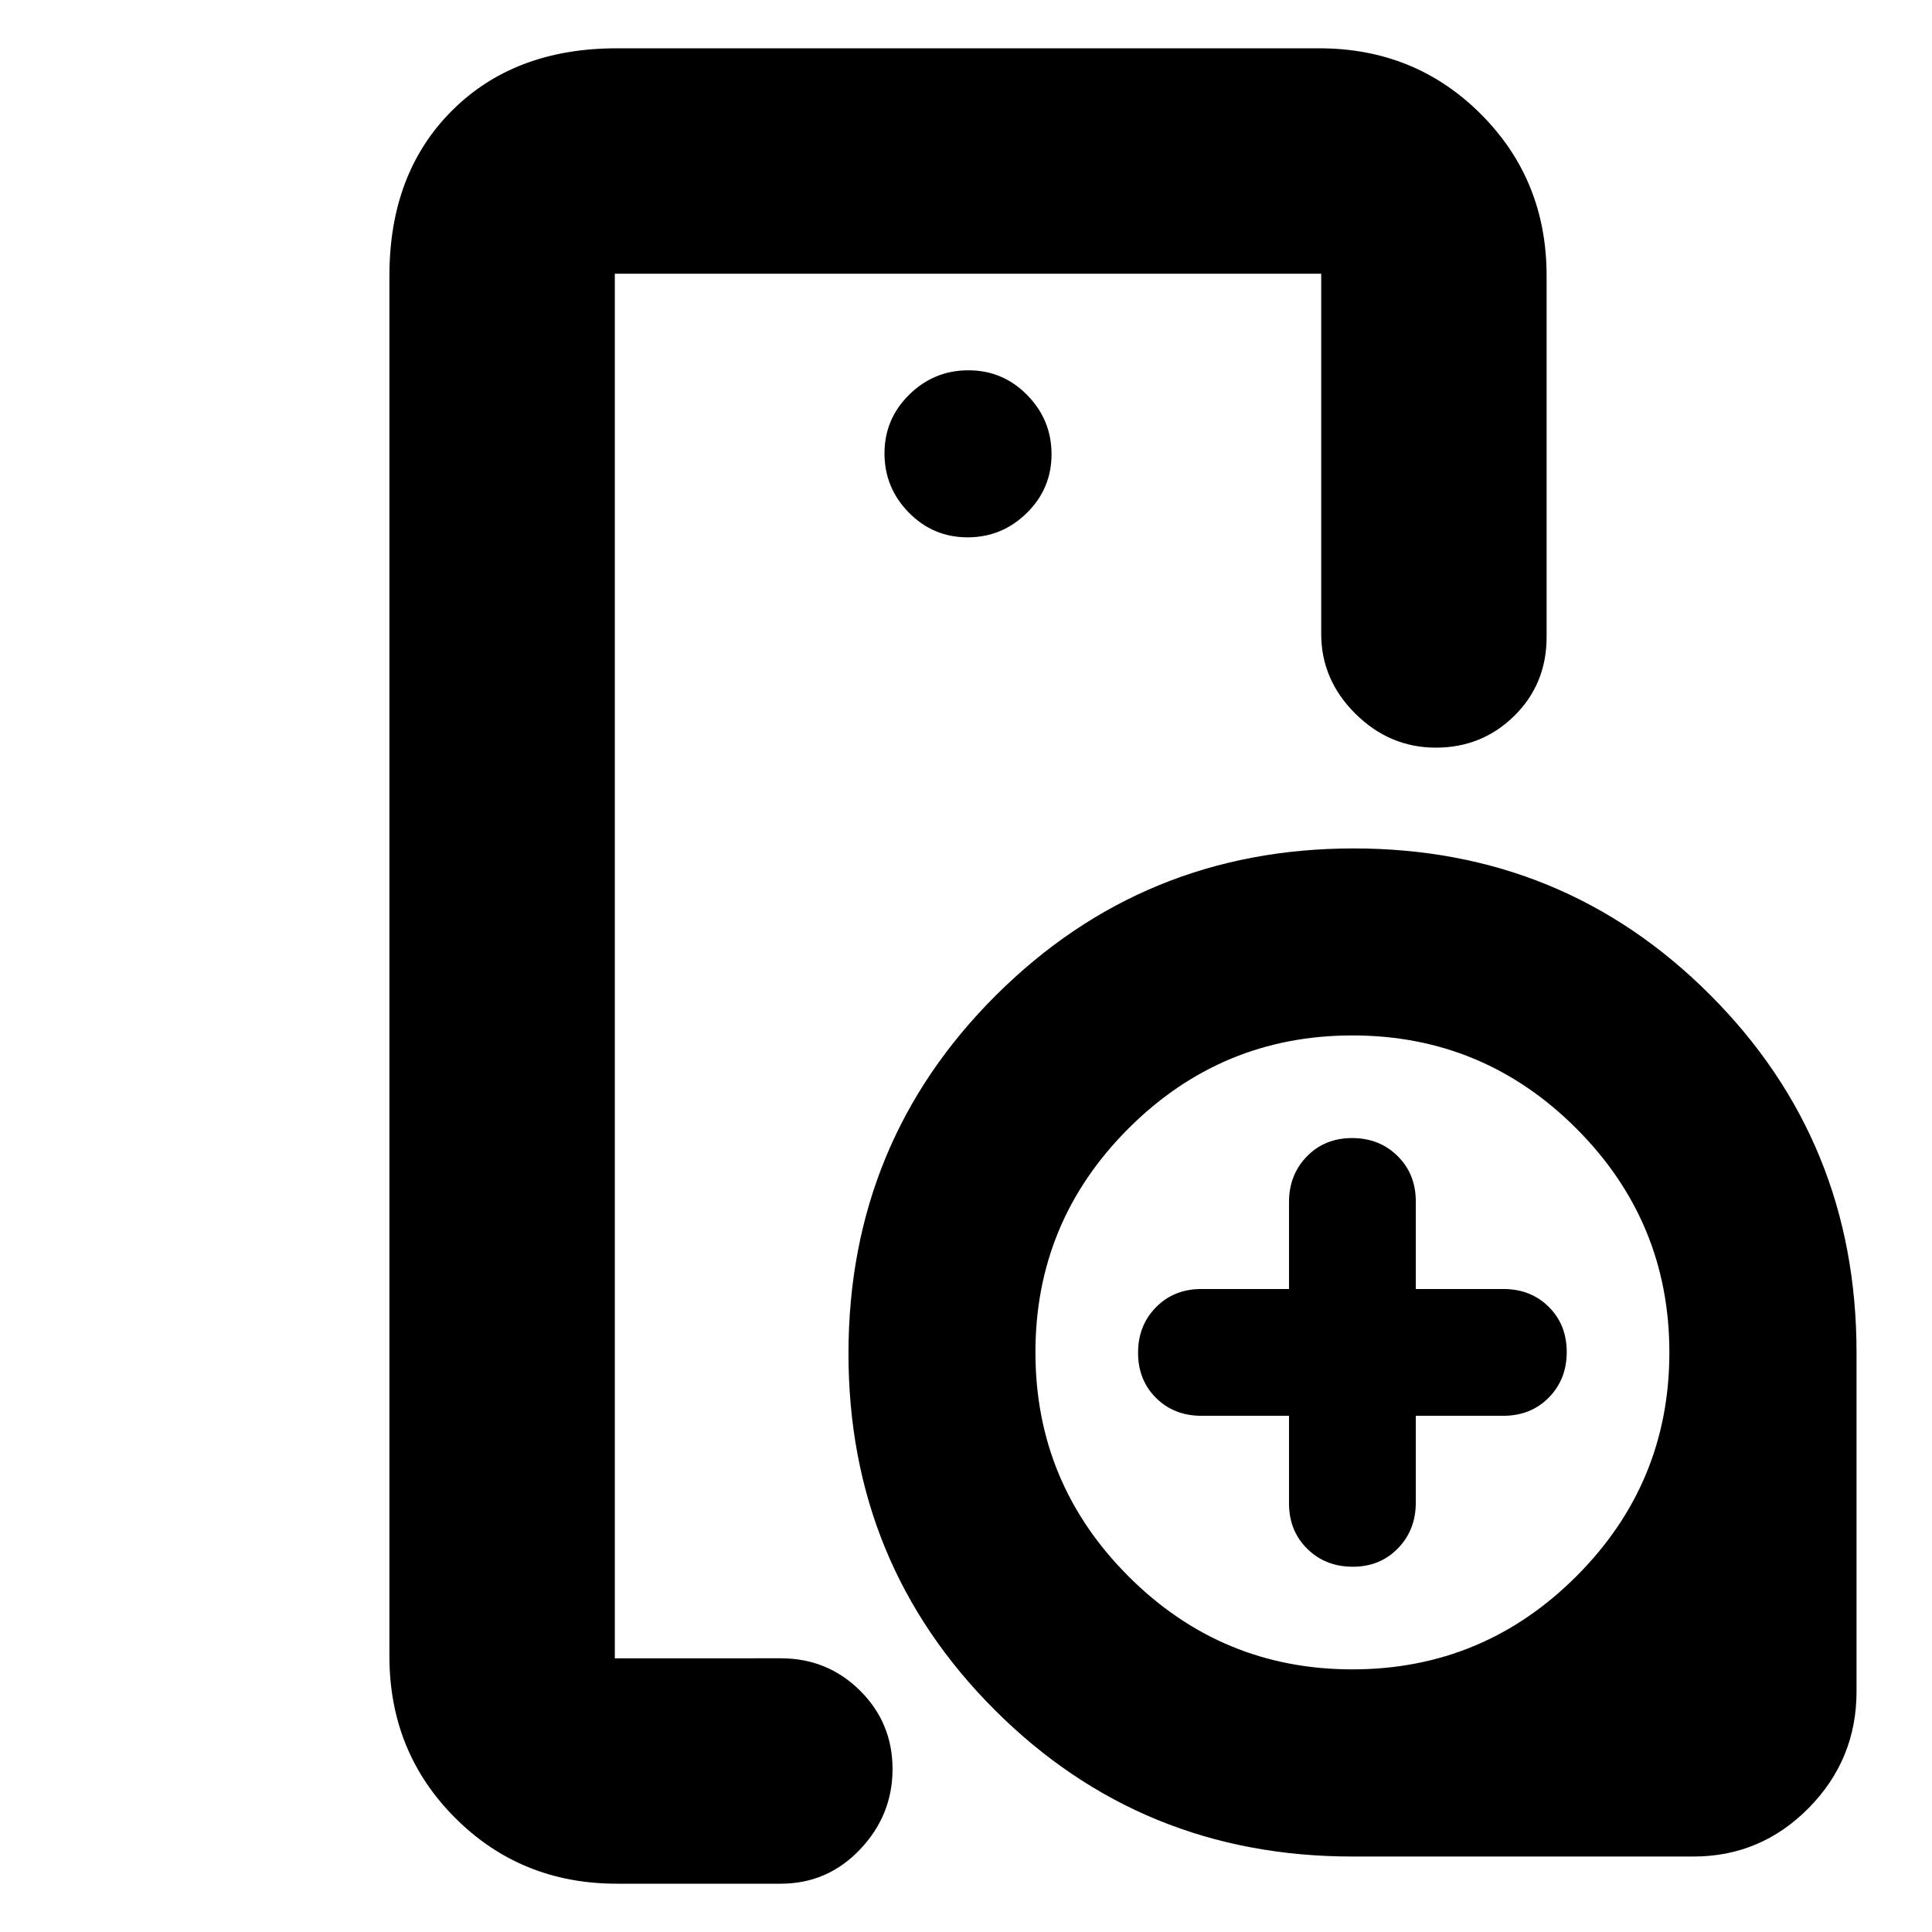 <svg xmlns="http://www.w3.org/2000/svg" height="20" viewBox="0 -960 960 960" width="20"><path d="M305.5-136v-688 688Zm175.29-557q17.11 0 29.41-12.09t12.3-29.2q0-17.11-12.09-29.41t-29.2-12.3q-17.11 0-29.41 12.09t-12.3 29.2q0 17.11 12.09 29.41t29.2 12.3ZM306.5-24q-47.64 0-80.32-32.68Q193.5-89.36 193.5-137v-686q0-50.94 31.03-81.97T306.5-936h349q47.64 0 80.32 32.68Q768.5-870.64 768.5-823v179.5q0 23.37-16.04 39.19-16.05 15.81-39 15.81-22.96 0-39.96-16.85t-17-39.65v-179h-351v688H388q23.15 0 39.33 16.04 16.17 16.05 16.17 39Q443.5-58 427.33-41 411.15-24 388-24h-81.5ZM672-37.5q-104.8 0-177.65-72.77-72.85-72.76-72.75-177.37.11-104.89 73.27-177.8 73.16-72.9 177.54-72.98 104.59-.08 177.34 72.77Q922.5-392.81 922.5-288v168.5q0 33.82-23.79 57.91-23.8 24.09-57.21 24.09H672Zm-.03-93q65.03 0 111.28-46.22t46.25-111.25q0-65.03-46.22-111.28T672.03-445.5q-65.03 0-111.28 46.22T514.5-288.03q0 65.03 46.22 111.28t111.25 46.25Zm-31.47-126H597q-13.65 0-22.58-8.88-8.92-8.87-8.92-22.45 0-13.57 8.92-22.62 8.93-9.05 22.58-9.05h43.5v-43.17q0-13.58 8.88-22.71 8.87-9.12 22.45-9.12 13.57 0 22.62 8.92 9.05 8.93 9.05 22.58v43.5H747q13.65 0 22.58 8.88 8.92 8.87 8.92 22.45 0 13.57-8.92 22.62-8.93 9.05-22.58 9.05h-43.5v43.17q0 13.58-8.88 22.7-8.87 9.13-22.45 9.13-13.57 0-22.62-8.93-9.05-8.92-9.05-22.57v-43.5Z"/></svg>